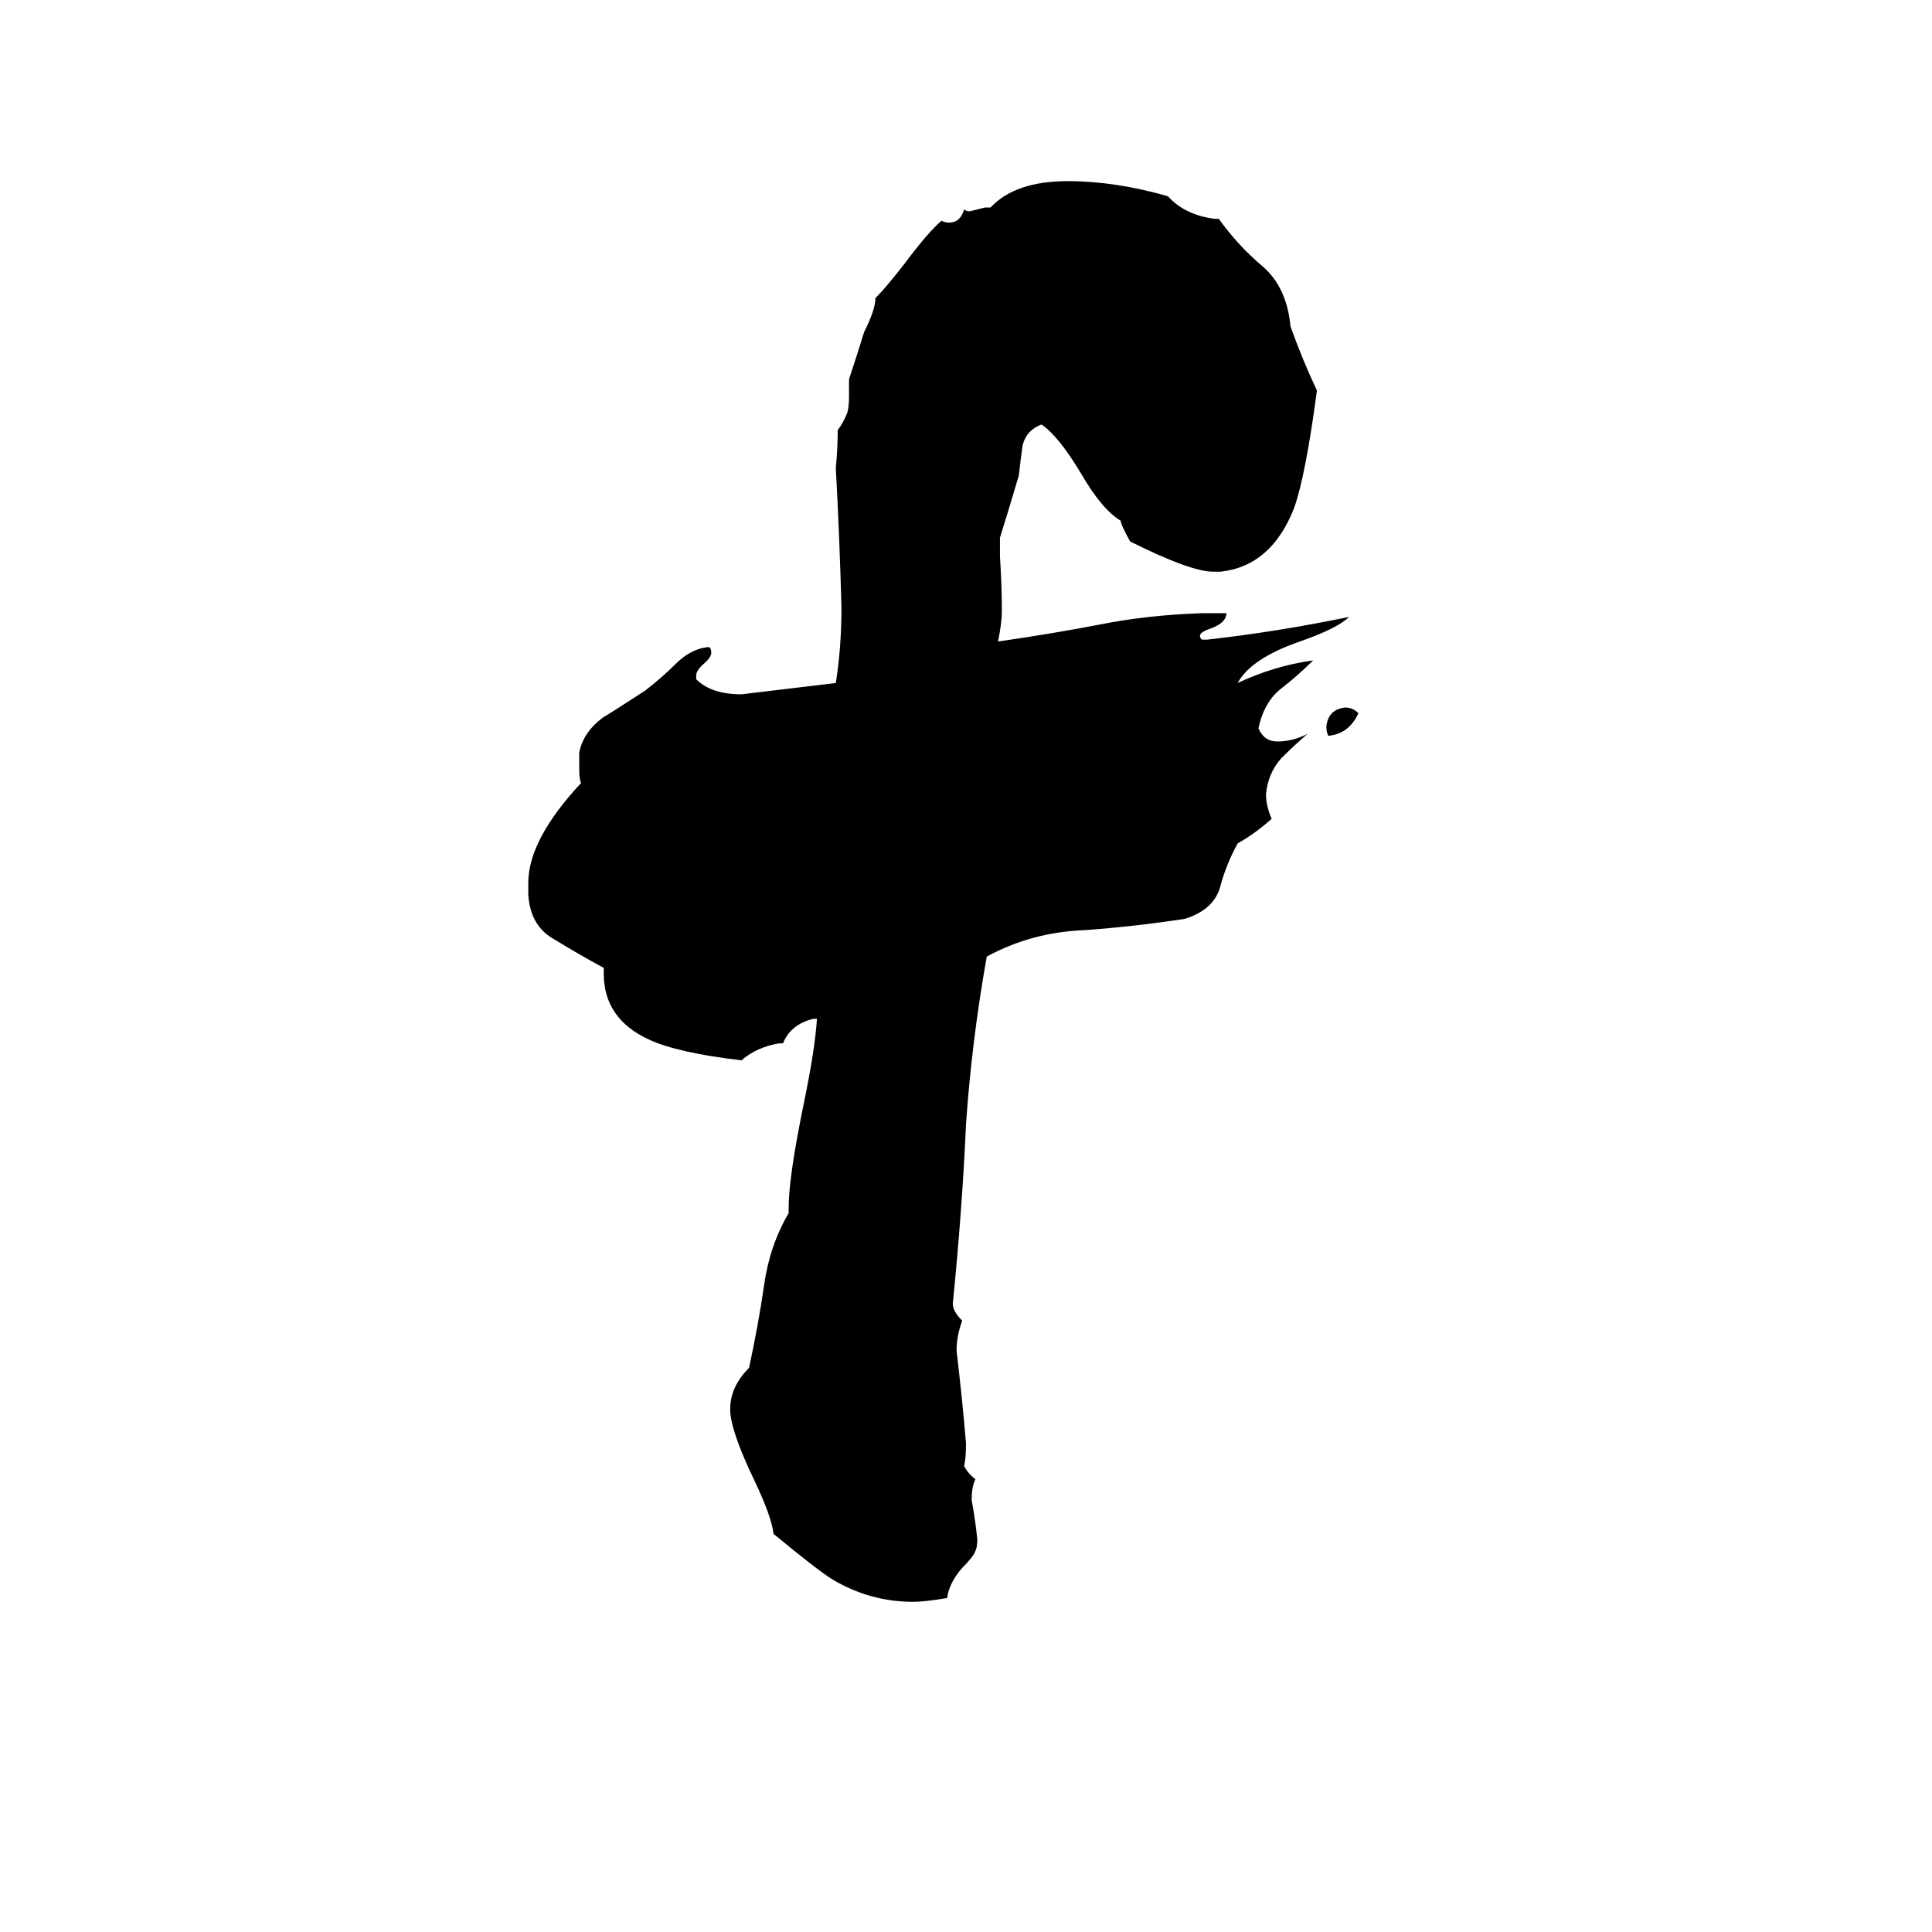 <svg xmlns="http://www.w3.org/2000/svg" viewBox="0 -800 1024 1024">
	<path fill="#000000" d="M720 -422Q715 -411 704 -410Q703 -412 703 -415Q704 -424 713 -425Q717 -425 720 -422ZM418 -157V-160Q418 -176 426 -215Q432 -244 433 -260H431Q419 -257 415 -247H413Q401 -245 393 -238Q359 -242 344 -249Q320 -260 320 -284V-287Q307 -294 294 -302Q281 -309 280 -326V-332Q280 -355 308 -385Q307 -387 307 -392V-401Q309 -412 320 -420Q322 -421 342 -434Q351 -441 358 -448Q366 -456 375 -457H376Q377 -456 377 -454Q377 -452 374 -449Q369 -445 369 -442V-440Q377 -432 393 -432Q418 -435 443 -438Q446 -457 446 -478Q445 -515 443 -552Q444 -562 444 -572Q447 -576 449 -581Q450 -584 450 -590V-599Q454 -611 458 -624Q464 -636 464 -642Q470 -648 480 -661Q492 -677 499 -683Q501 -682 503 -682Q509 -682 511 -689Q512 -688 514 -688Q518 -689 522 -690H525Q538 -704 566 -704Q591 -704 619 -696Q628 -686 644 -684H646Q656 -670 669 -659Q682 -648 684 -627Q690 -610 698 -593Q692 -548 686 -531Q674 -500 647 -497H643Q631 -497 599 -513Q594 -522 594 -524Q584 -530 573 -549Q561 -569 552 -575Q544 -572 542 -564Q541 -557 540 -548Q535 -531 530 -515V-505Q531 -490 531 -476Q531 -470 529 -460Q557 -464 583 -469Q608 -474 637 -475H650Q650 -470 642 -467Q636 -465 636 -463Q636 -462 637 -461H640Q676 -465 715 -473Q709 -467 689 -460Q663 -451 656 -438Q675 -447 696 -450Q688 -442 679 -435Q670 -428 667 -414Q670 -407 677 -407Q685 -407 693 -411Q686 -405 679 -398Q672 -390 671 -379Q671 -373 674 -366Q665 -358 656 -353Q650 -342 647 -331Q644 -318 628 -313Q602 -309 575 -307Q547 -306 523 -293Q515 -248 512 -204Q510 -159 505 -109Q505 -105 510 -100Q507 -92 507 -84Q510 -59 512 -35Q512 -27 511 -23Q513 -19 517 -16Q515 -12 515 -5Q517 6 518 16Q518 20 517 22Q516 25 510 31Q503 39 502 47Q490 49 484 49Q461 49 441 37Q433 32 410 13Q409 4 400 -15Q387 -42 387 -53Q387 -65 397 -75Q402 -98 405 -119Q408 -140 418 -157Z"/>
</svg>